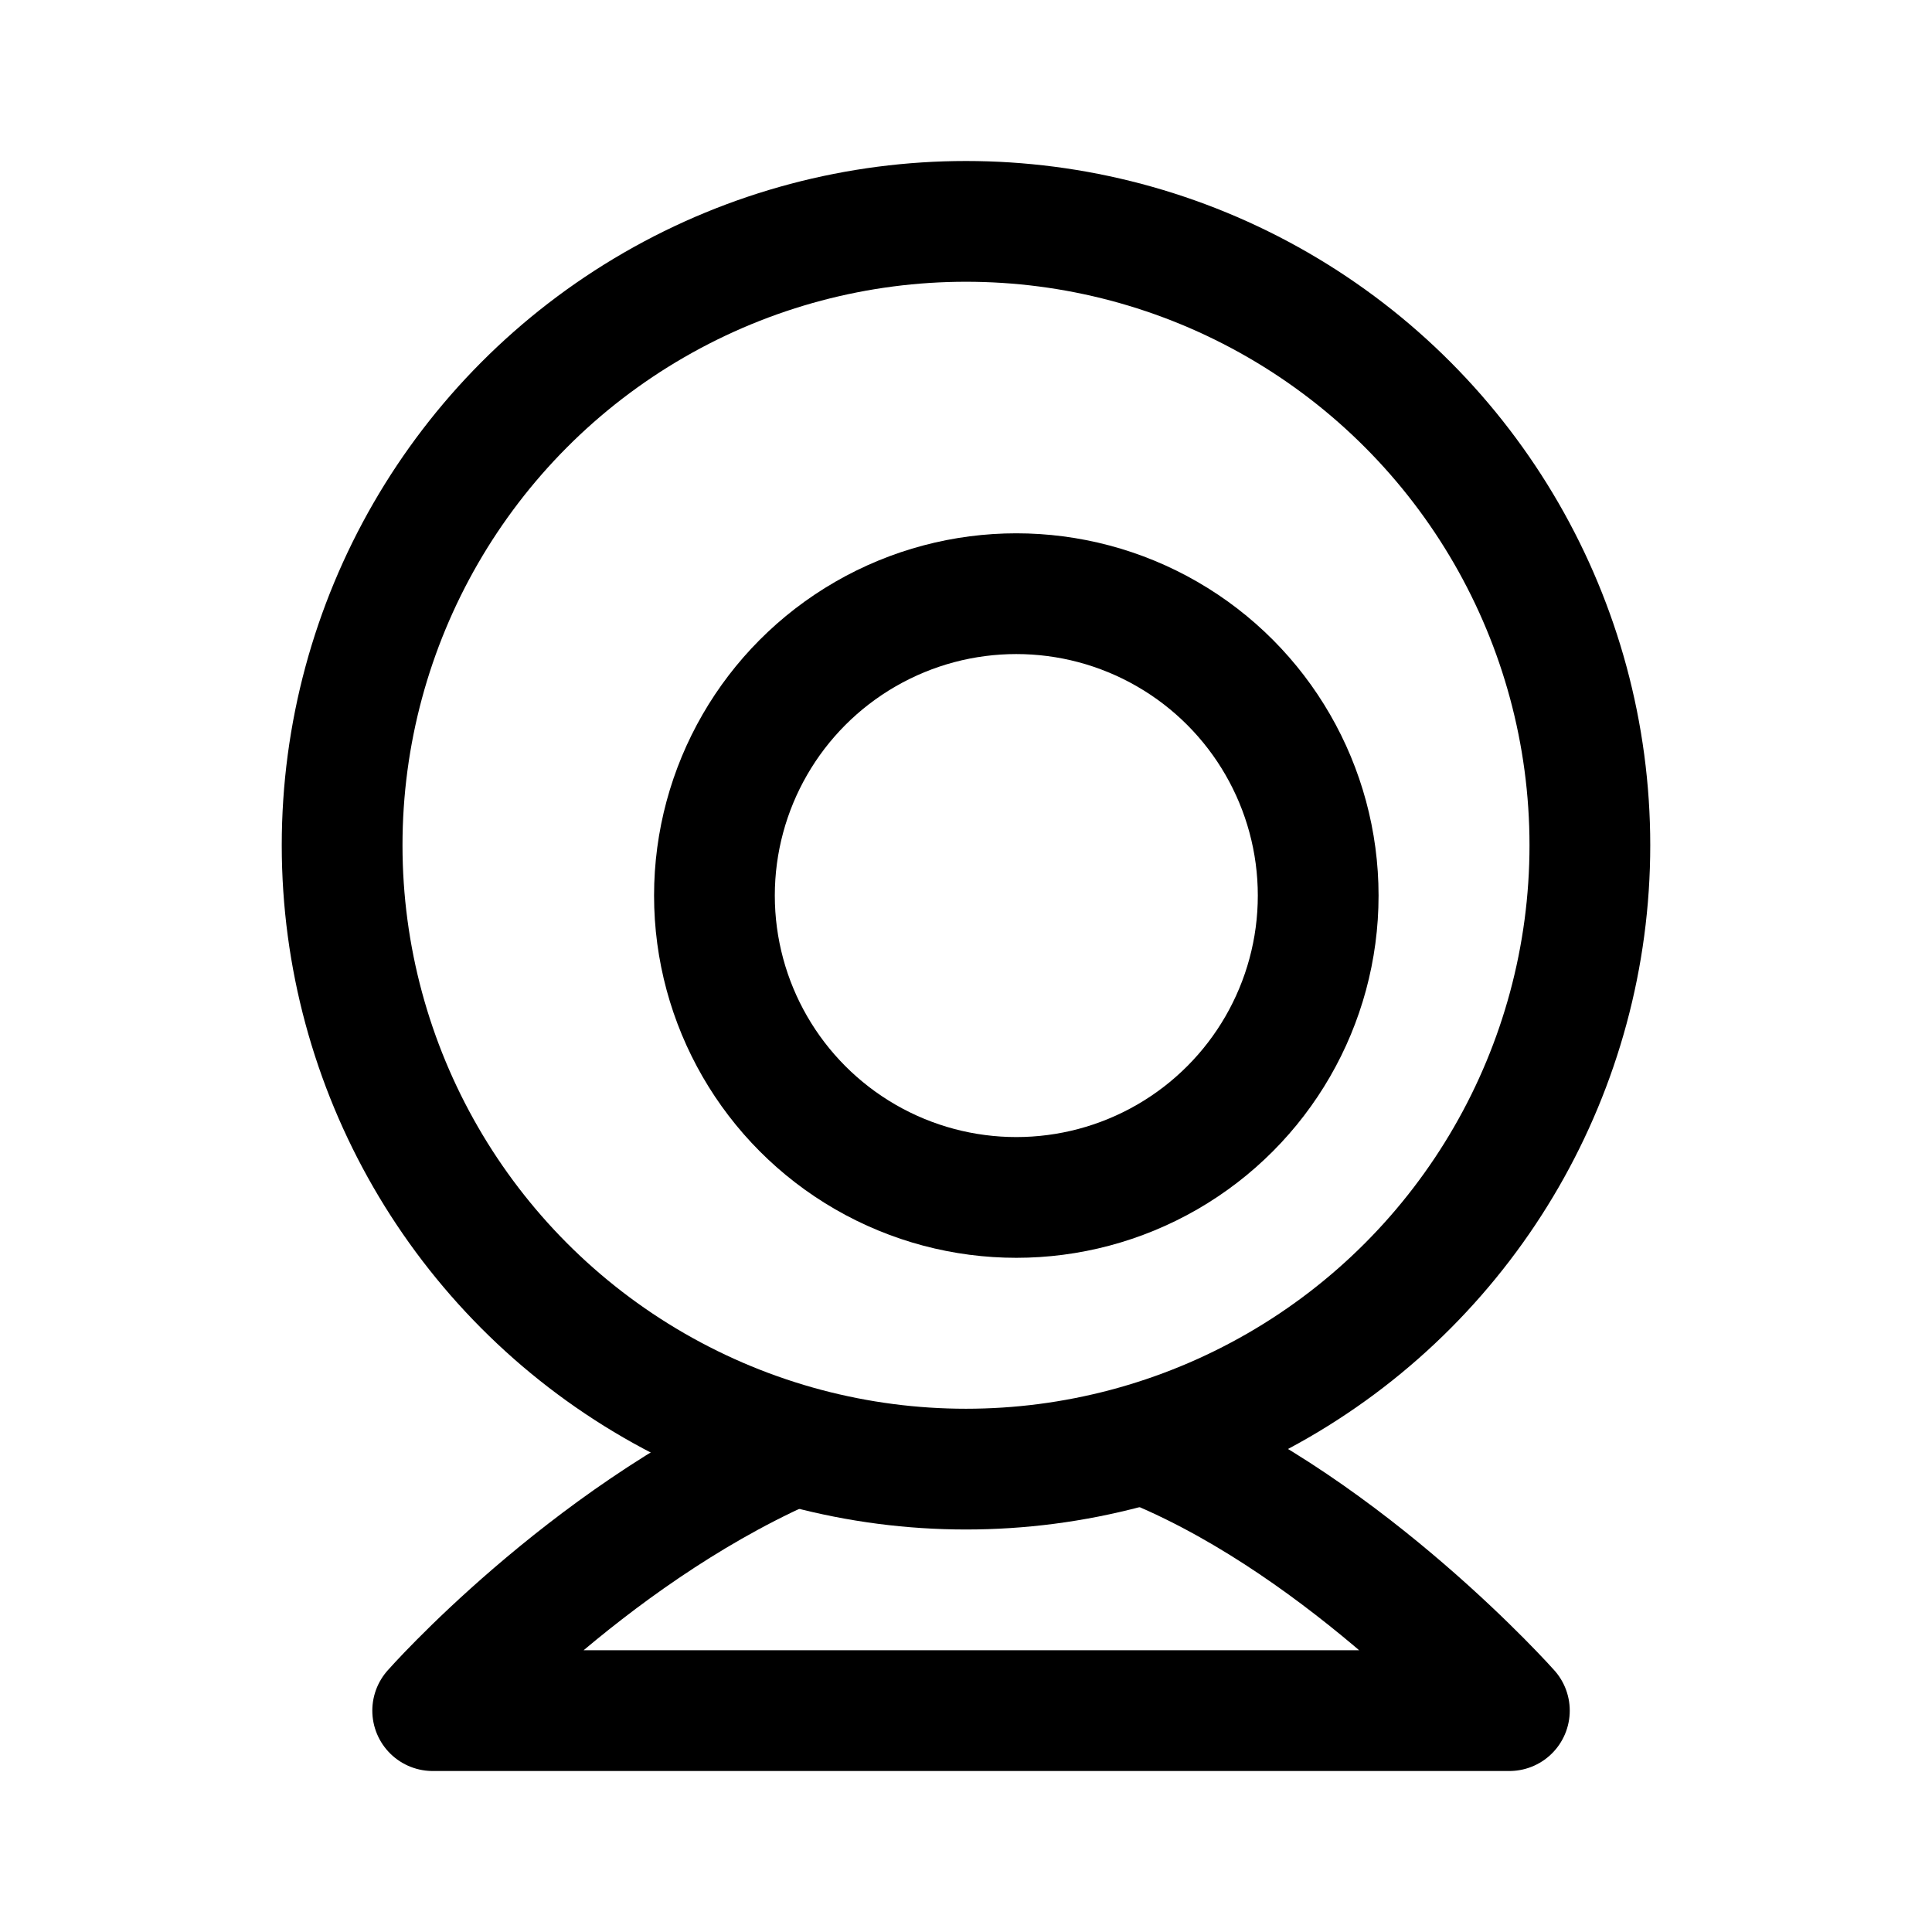 <svg width="192" height="192" viewBox="0 0 192 192" fill="none" xmlns="http://www.w3.org/2000/svg"><circle cx="96" cy="84" r="62" stroke="#000" stroke-width="12" stroke-linecap="round" stroke-linejoin="round"/><circle cx="101" cy="89" r="30" stroke="#000" stroke-width="12" stroke-linecap="round" stroke-linejoin="round"/><path d="M78 144c-20 9-35 26-35 26h107s-16-18-35-26" stroke="#000" stroke-width="12" stroke-linecap="round" stroke-linejoin="round"/></svg>